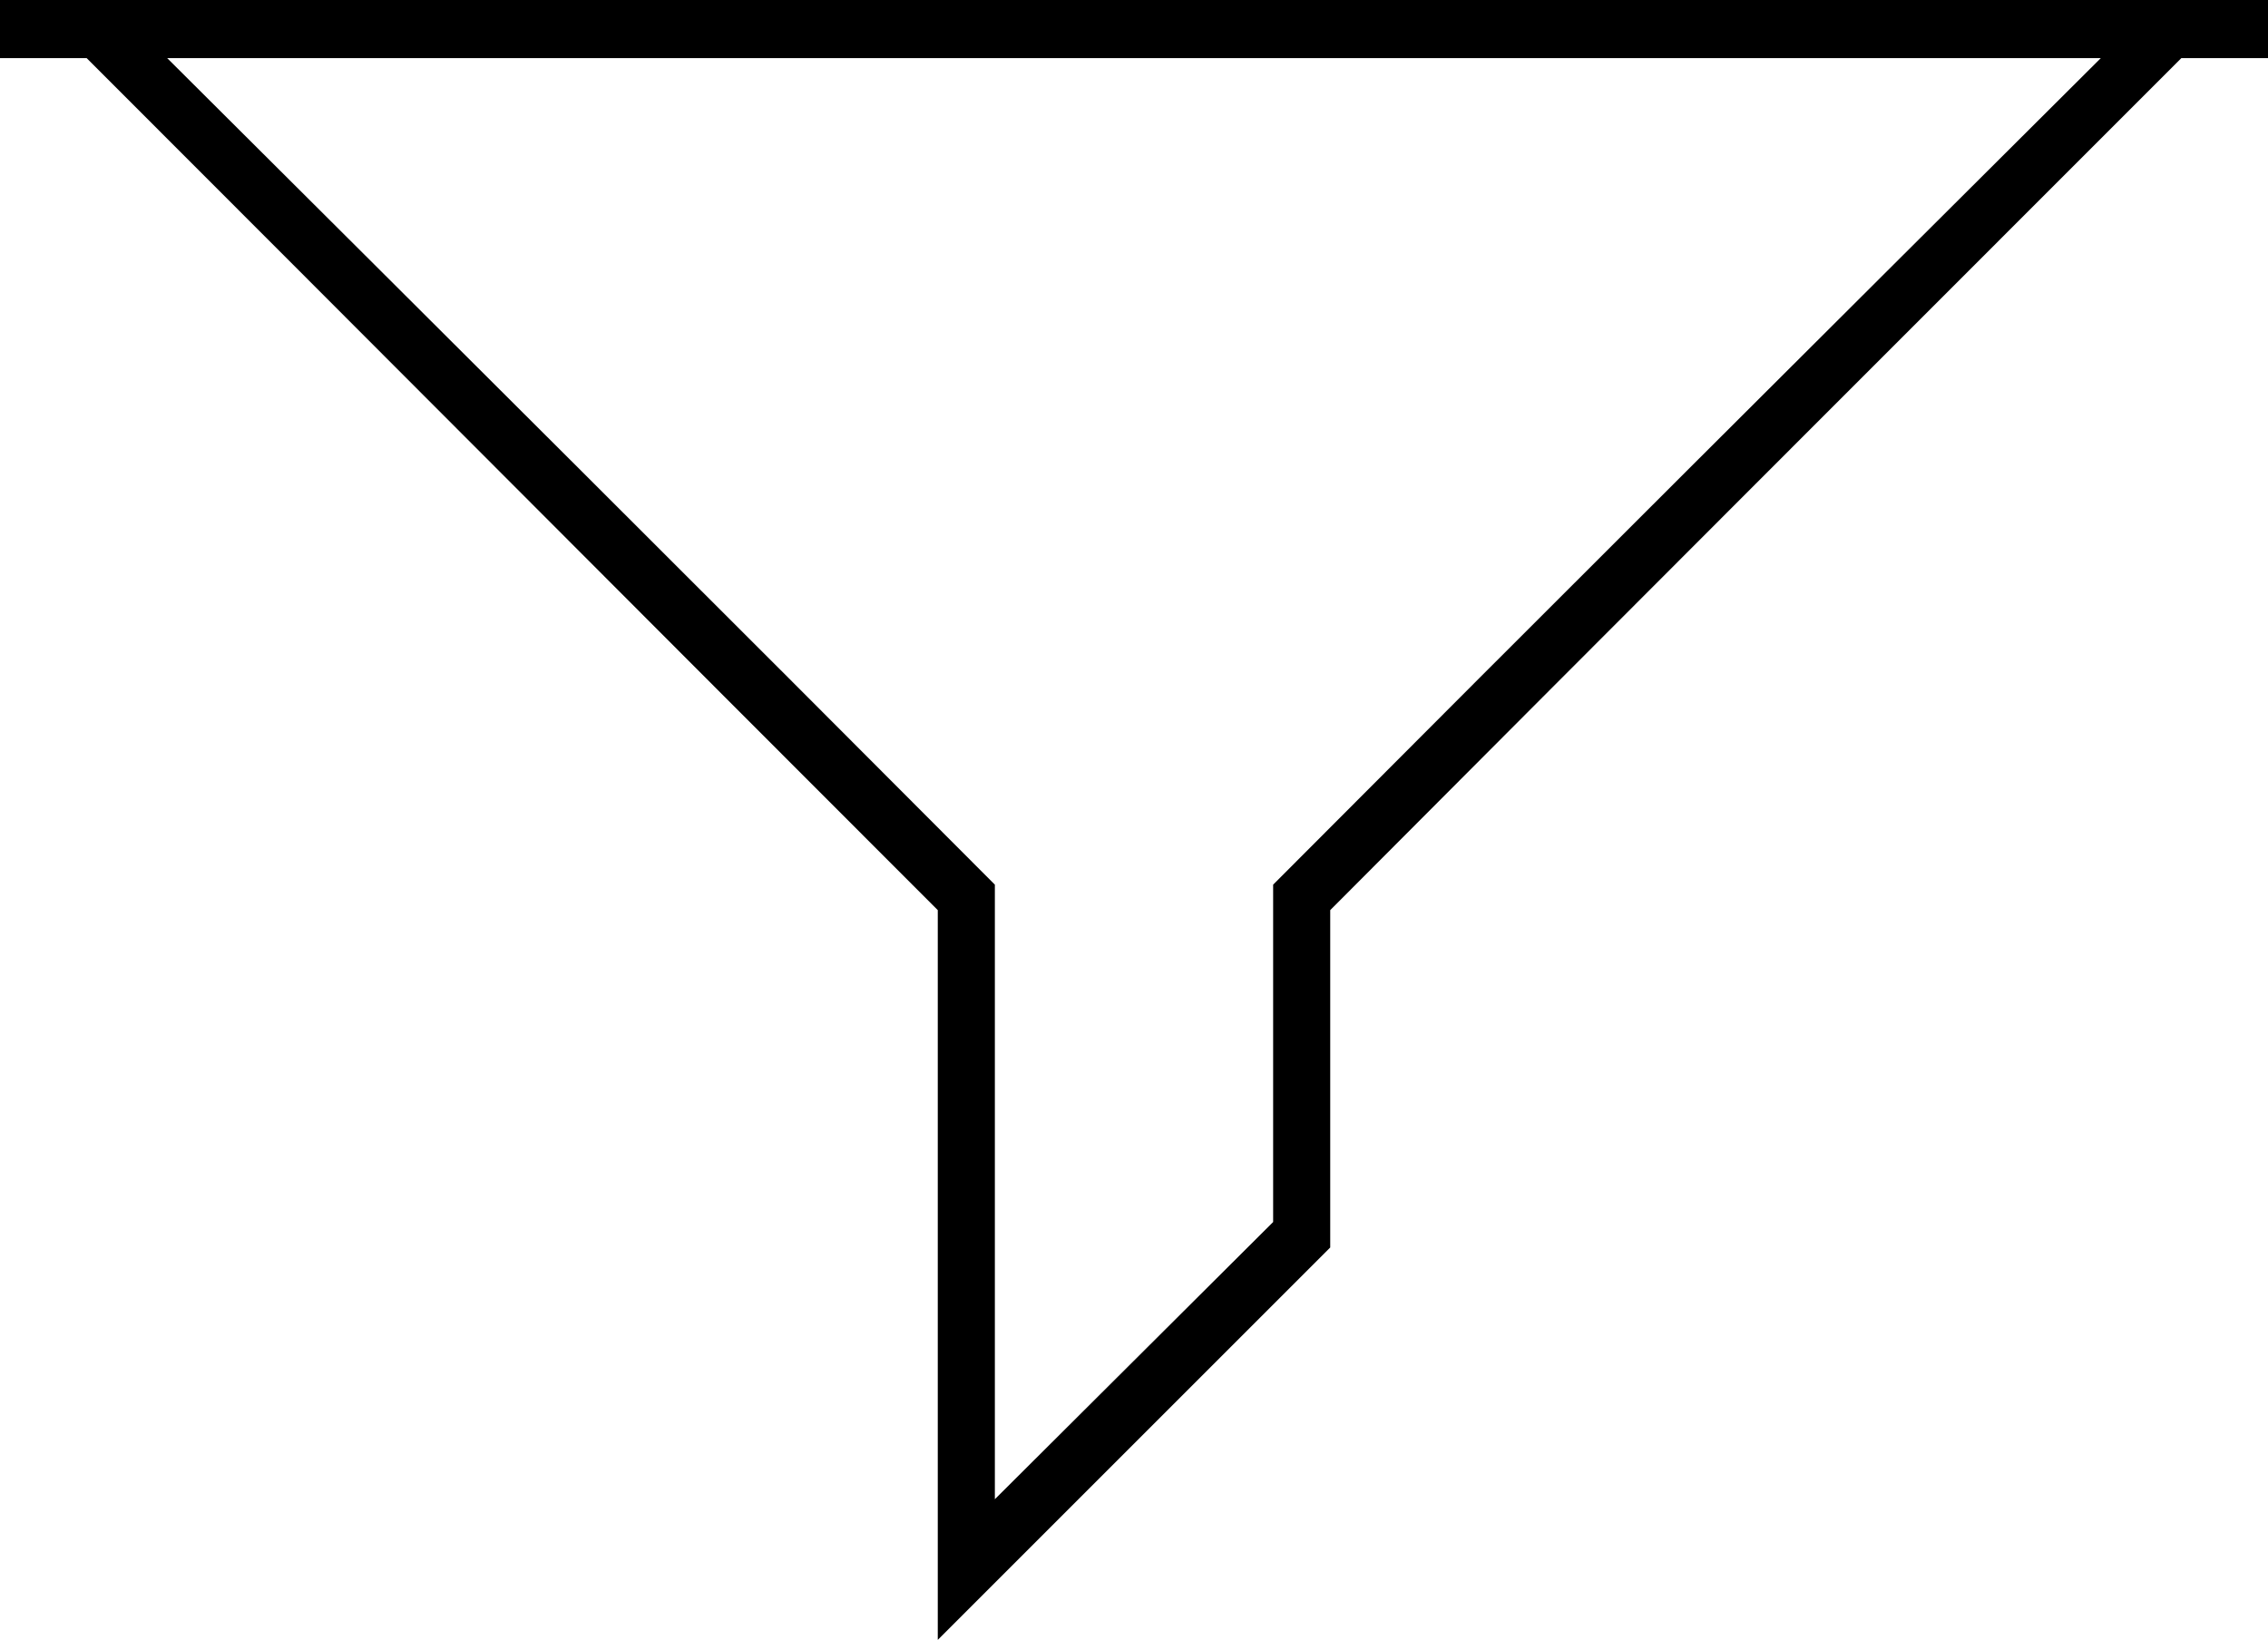 <?xml version="1.0" encoding="UTF-8"?>
<!DOCTYPE svg PUBLIC "-//W3C//DTD SVG 1.1//EN" "http://www.w3.org/Graphics/SVG/1.1/DTD/svg11.dtd">
<!-- Creator: CorelDRAW X7 -->
<svg xmlns="http://www.w3.org/2000/svg" xml:space="preserve" width="100%" height="100%" version="1.1" style="shape-rendering:geometricPrecision; text-rendering:geometricPrecision; image-rendering:optimizeQuality; fill-rule:evenodd; clip-rule:evenodd"
viewBox="0 0 2225 1609"
 xmlns:xlink="http://www.w3.org/1999/xlink">
 <defs>
  <style type="text/css">
   <![CDATA[
    .fil0 {fill:black}
   ]]>
  </style>
 </defs>
 <g id="Layer_x0020_1">
  <path class="fil0" d="M1305 1224l0 -331c278,-279 557,-558 835,-836l85 0 0 -57 -1113 0 -1112 0 0 57 85 0c278,278 556,557 835,836l0 716 385 -385zm-193 -1167l949 0c-271,270 -542,540 -812,811l0 331 -273 272 0 -603c-270,-271 -541,-541 -812,-811l948 0z"/>
 </g>
</svg>
